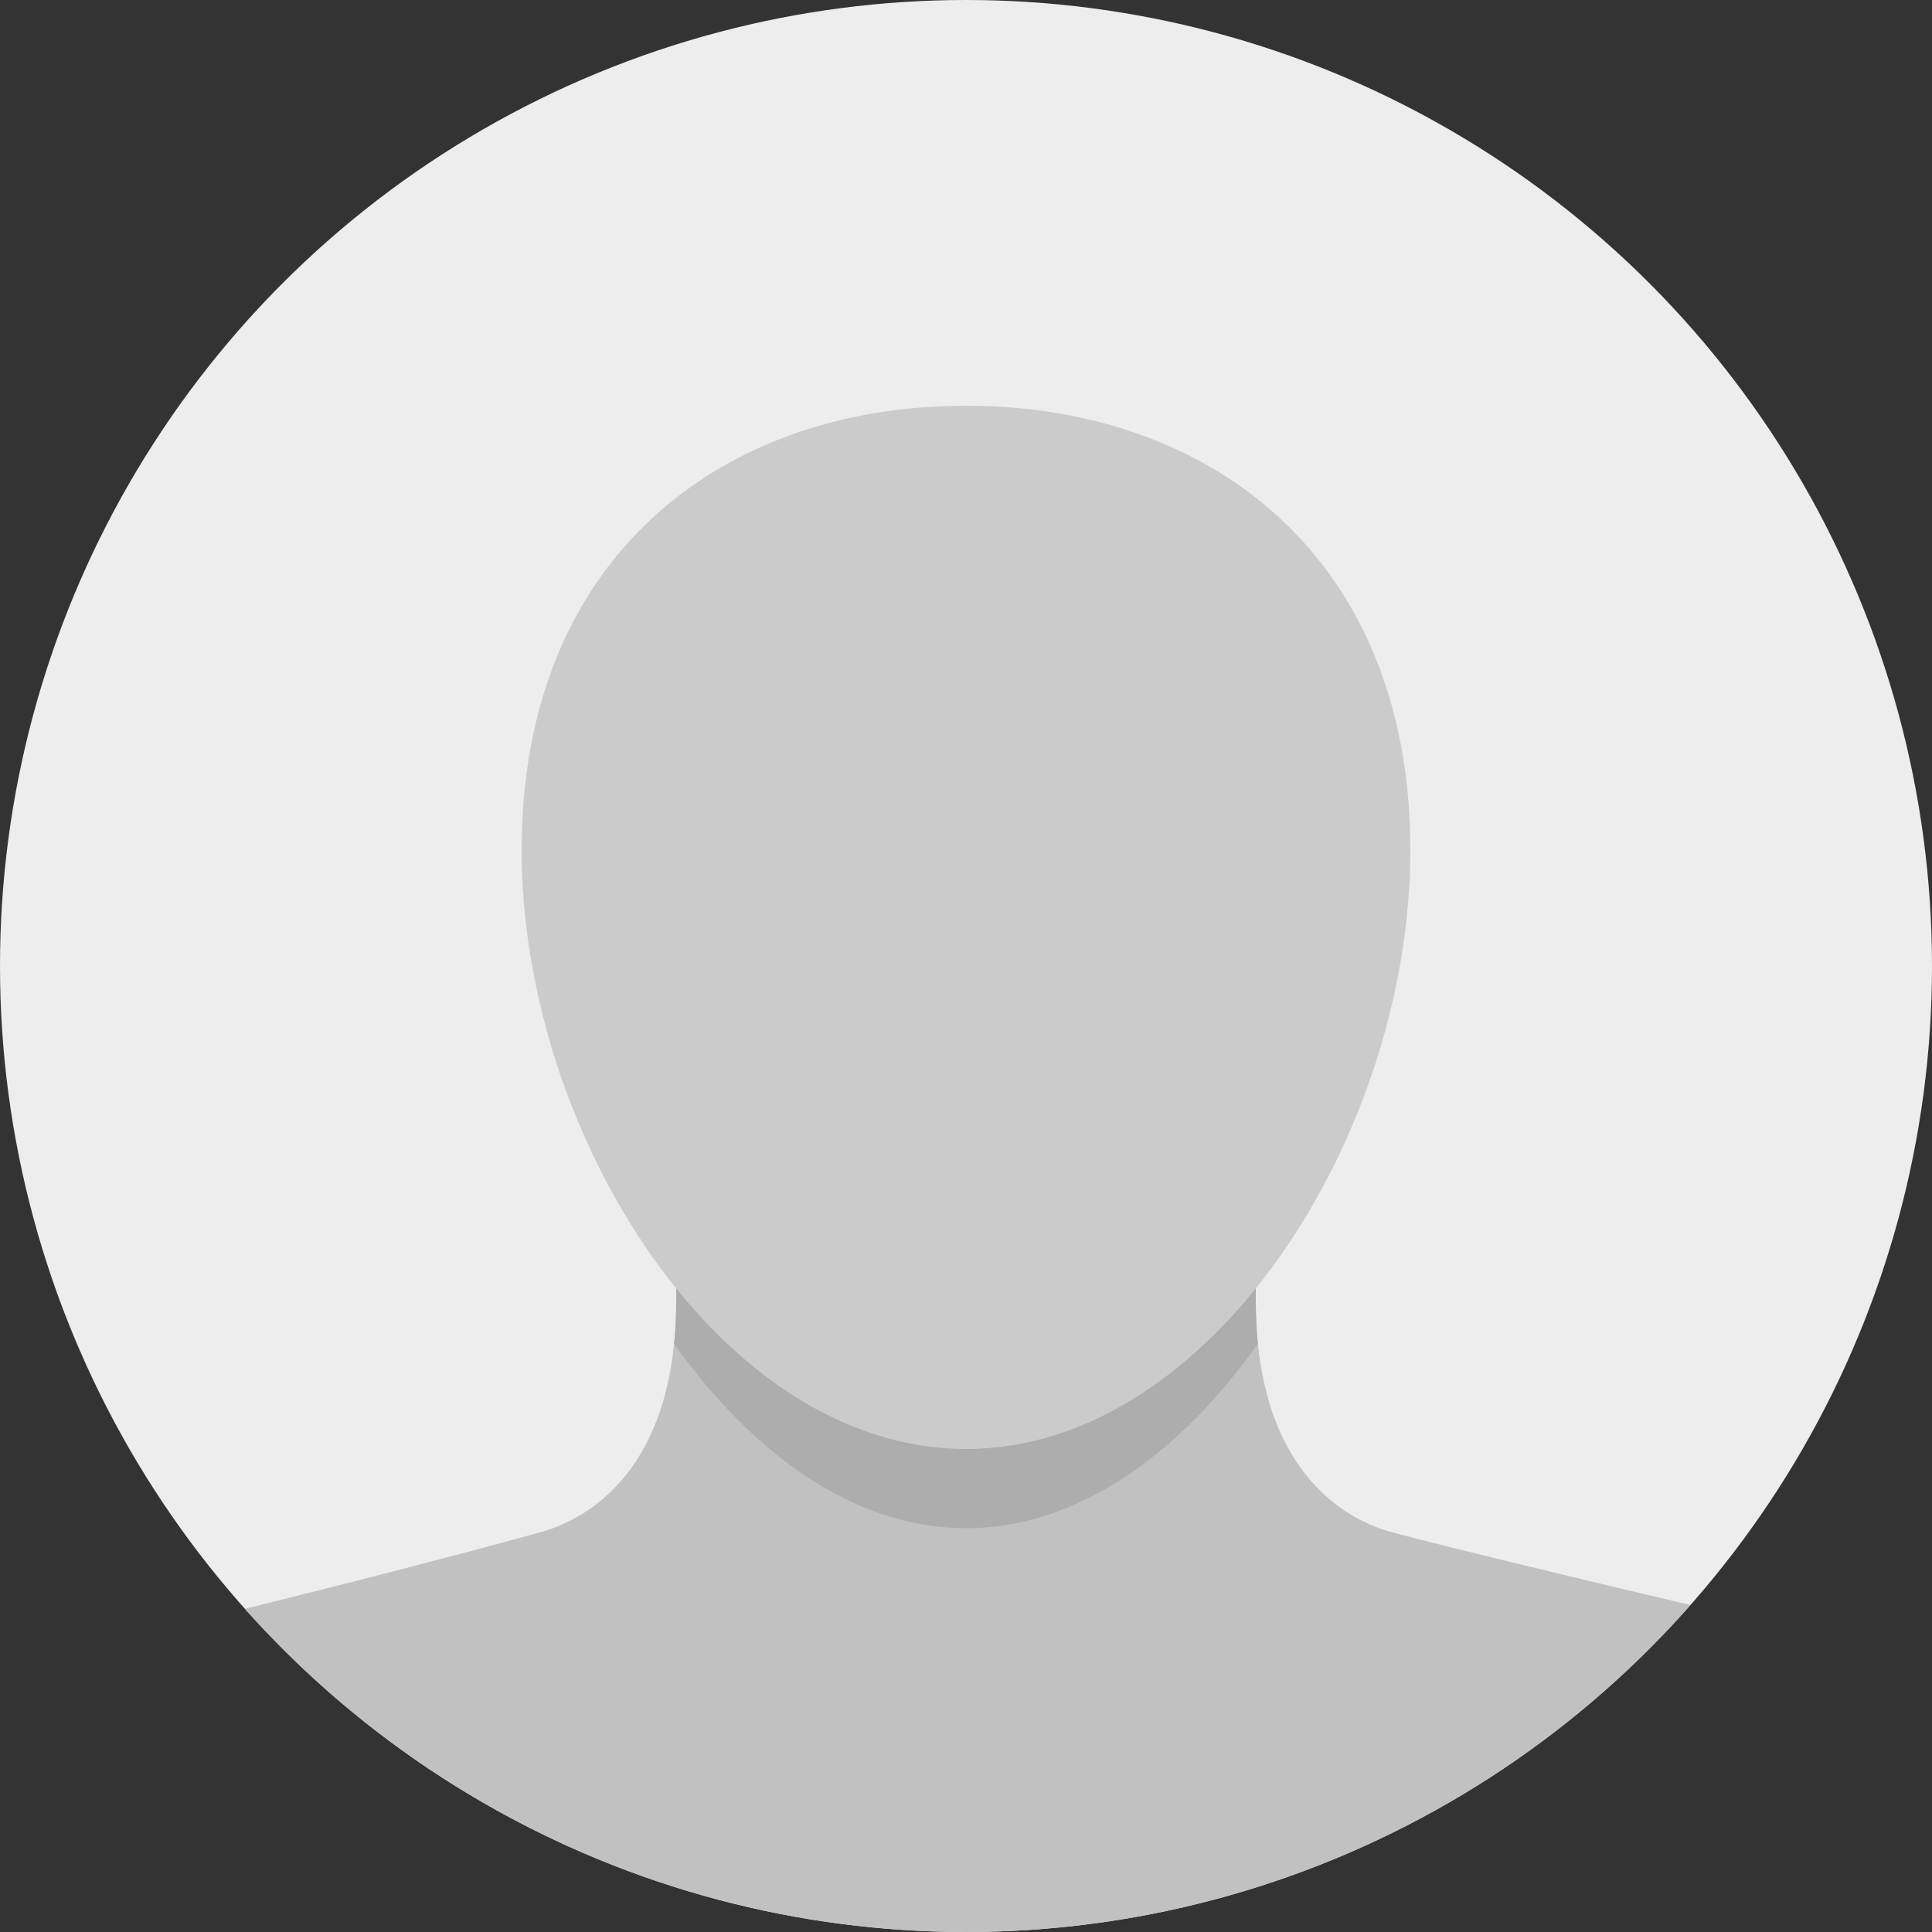 <svg xmlns="http://www.w3.org/2000/svg" xmlns:xlink="http://www.w3.org/1999/xlink" xml:space="preserve" viewBox="-208.5 21 100 100"><rect x="-208.5" y="21" width="100" height="100" fill="#333333" stroke="none"/><circle cx="-158.5" cy="71" r="50" fill="#ededed"/><defs><circle id="a" cx="-158.5" cy="71" r="50"/></defs><clipPath id="b"><use xlink:href="#a" overflow="visible"/></clipPath><path fill="#c1c1c1" d="M-108.5 121v-14s-21.2-4.9-28-6.7c-2.5-.7-7-3.3-7-12V82h-30v6.3c0 8.7-4.5 11.3-7 12-6.8 1.9-28.1 7.3-28.1 6.7v14h100.1z" clip-path="url(#b)"/><g clip-path="url(#b)"><defs><path id="c" d="M-108.5 121v-14s-21.2-4.9-28-6.7c-2.5-.7-7-3.3-7-12V82h-30v6.3c0 8.7-4.5 11.3-7 12-6.8 1.9-28.1 7.3-28.1 6.7v14h100.1z"/></defs><clipPath id="d"><use xlink:href="#c" overflow="visible"/></clipPath><path fill="#adadad" d="M-158.5 100.1c12.7 0 23-18.6 23-34.4 0-16.2-10.3-24.7-23-24.7s-23 8.5-23 24.7c0 15.8 10.3 34.4 23 34.4z" clip-path="url(#d)"/></g><path fill="#cbcbcb" d="M-158.5 96c12.7 0 23-16.3 23-31 0-15.1-10.3-23-23-23s-23 7.9-23 23c0 14.7 10.3 31 23 31z"/></svg>
